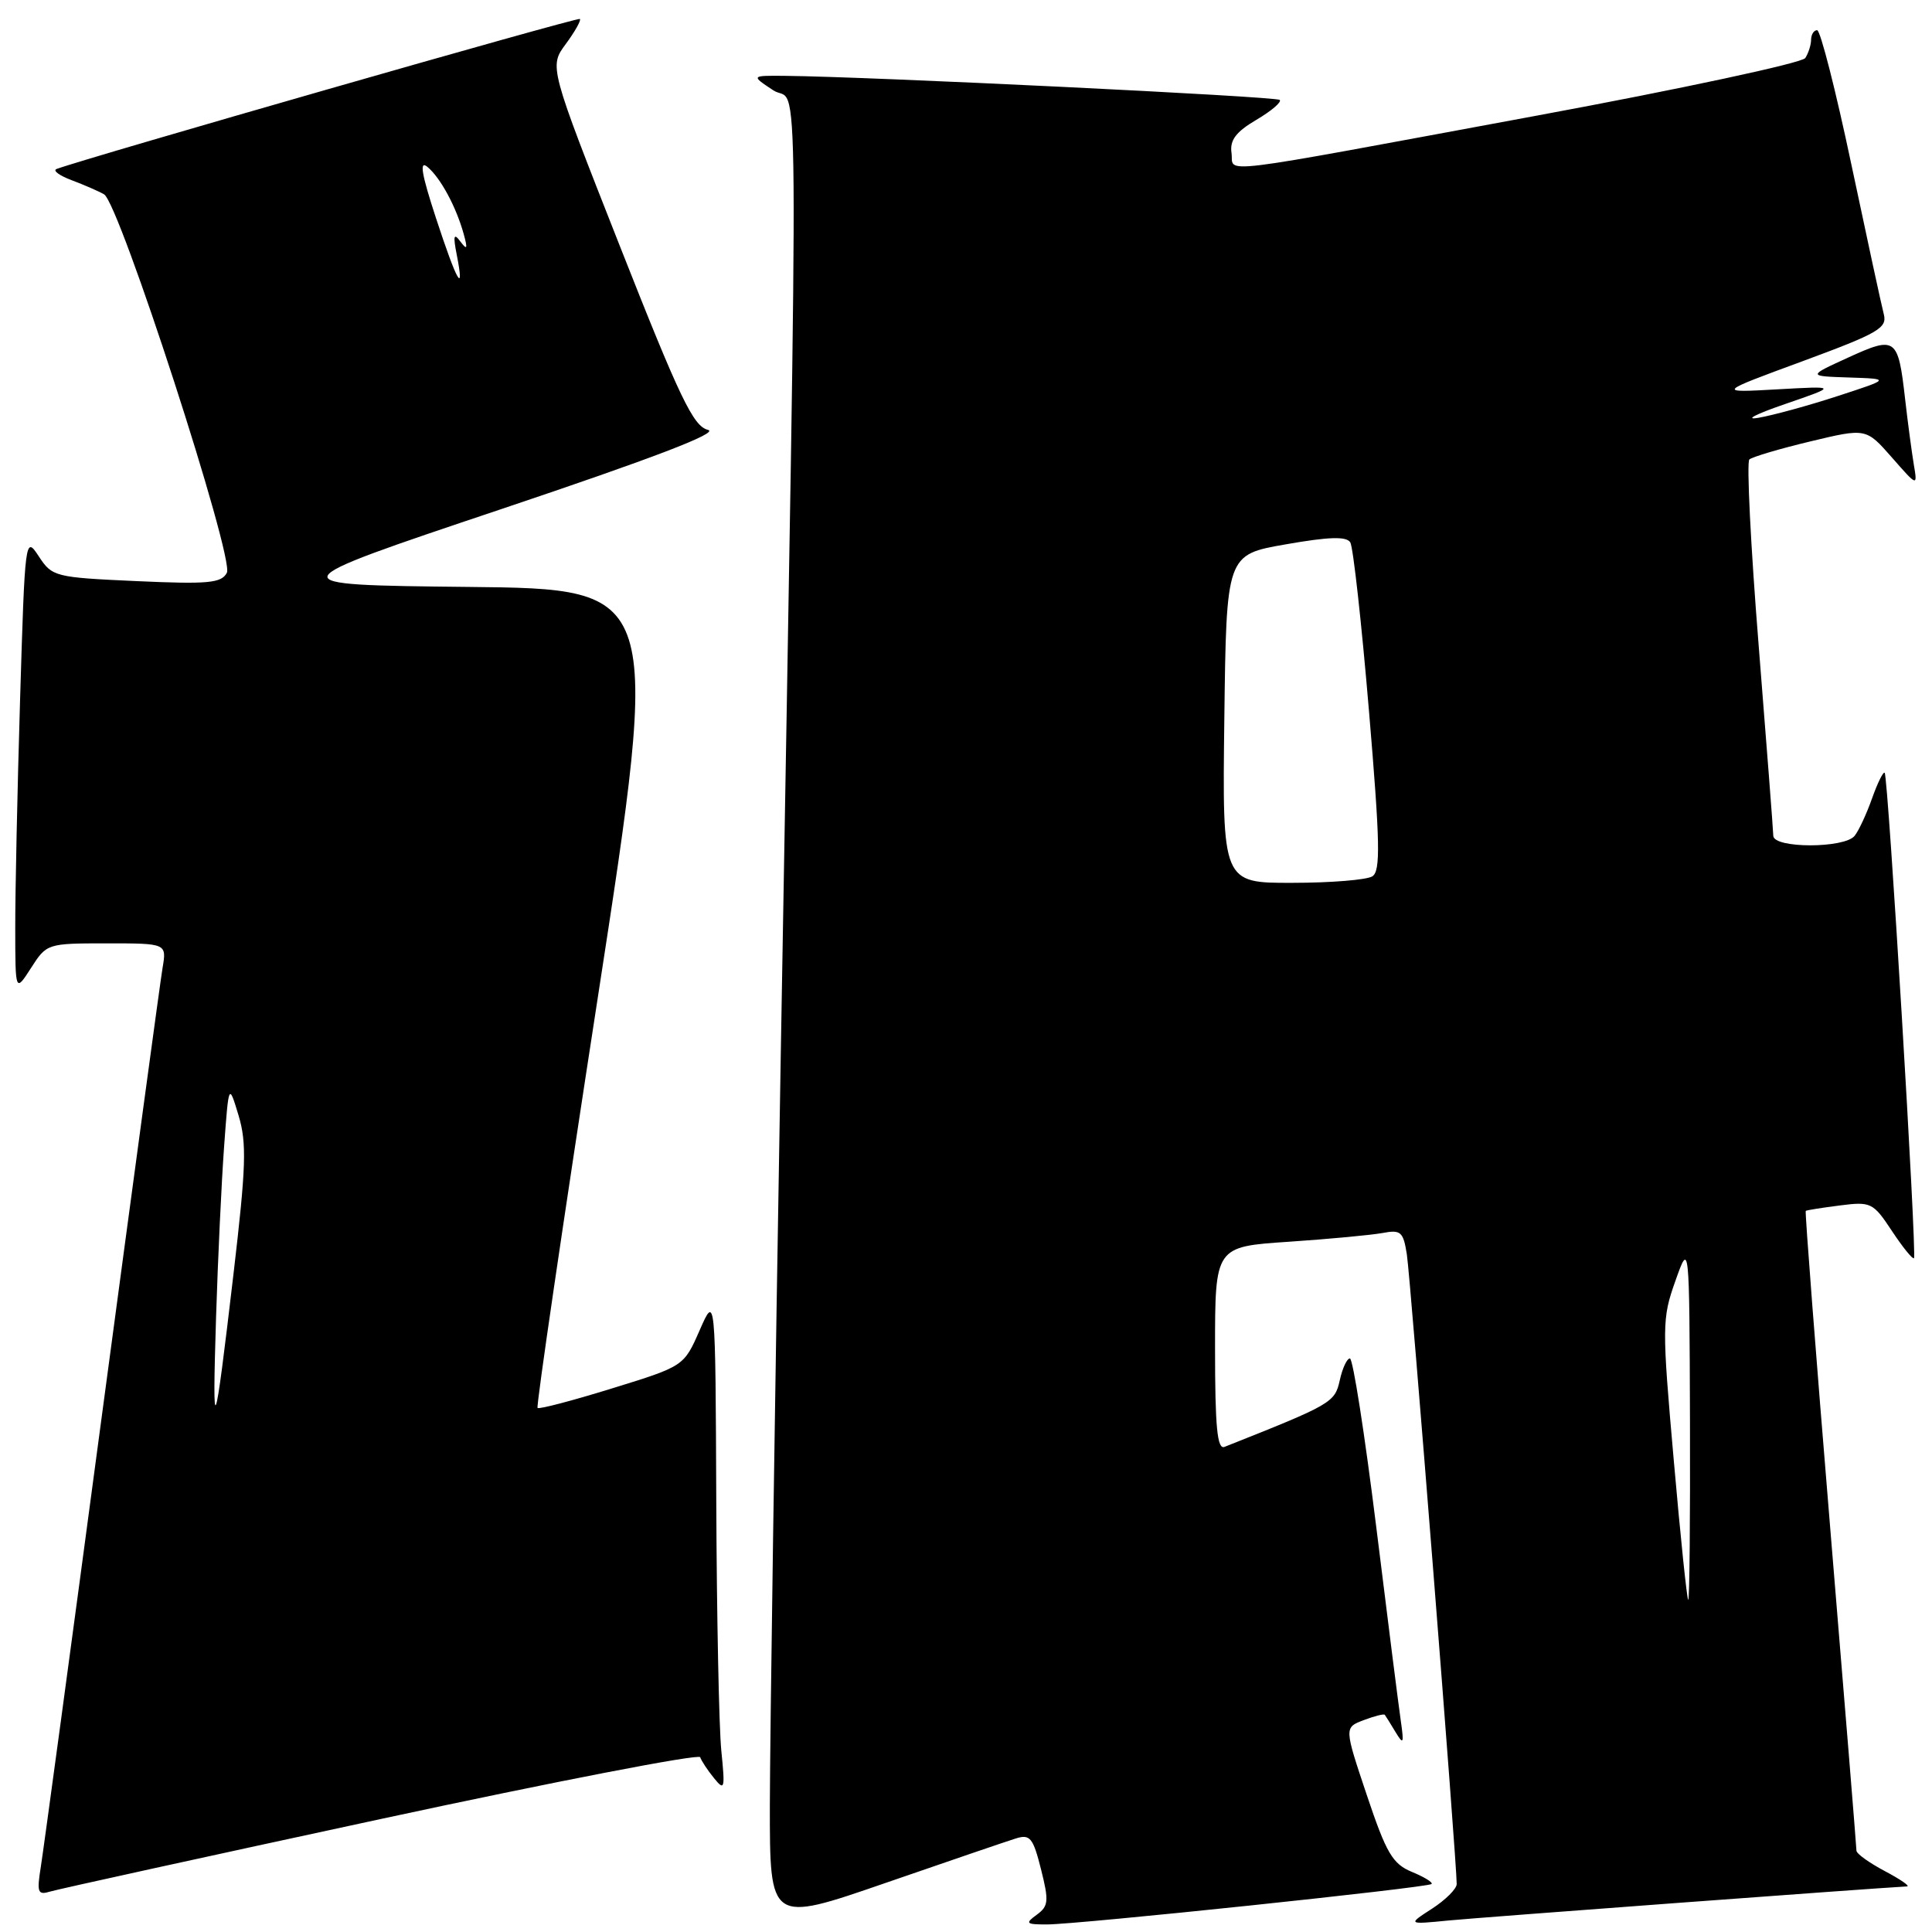 <?xml version="1.0" encoding="UTF-8" standalone="no"?>
<!DOCTYPE svg PUBLIC "-//W3C//DTD SVG 1.1//EN" "http://www.w3.org/Graphics/SVG/1.1/DTD/svg11.dtd" >
<svg xmlns="http://www.w3.org/2000/svg" xmlns:xlink="http://www.w3.org/1999/xlink" version="1.1" viewBox="0 0 256 256">
 <g >
 <path fill="currentColor"
d=" M 134.62 243.60 C 136.49 243.02 136.89 243.52 137.94 247.69 C 139.00 251.90 138.94 252.57 137.38 253.71 C 135.80 254.86 135.94 255.00 138.71 255.00 C 142.77 255.00 189.22 250.12 189.69 249.64 C 189.90 249.44 188.73 248.71 187.09 248.04 C 184.52 246.97 183.70 245.58 181.11 237.86 C 178.11 228.91 178.11 228.91 180.69 227.93 C 182.11 227.39 183.37 227.07 183.49 227.22 C 183.61 227.37 184.25 228.40 184.91 229.50 C 185.97 231.25 186.05 231.07 185.61 228.00 C 185.33 226.07 183.86 214.49 182.35 202.25 C 180.83 190.01 179.27 180.00 178.87 180.00 C 178.48 180.00 177.87 181.31 177.52 182.92 C 176.87 185.85 176.45 186.09 162.25 191.72 C 161.29 192.10 161.00 189.11 161.00 178.70 C 161.00 165.19 161.00 165.19 170.75 164.54 C 176.11 164.18 181.71 163.65 183.19 163.38 C 185.61 162.92 185.94 163.21 186.41 166.18 C 186.90 169.24 193.05 247.04 193.02 249.65 C 193.01 250.29 191.54 251.75 189.75 252.91 C 186.50 255.01 186.50 255.01 192.00 254.47 C 196.14 254.07 247.86 250.22 252.69 249.96 C 253.13 249.93 251.81 249.02 249.75 247.93 C 247.69 246.84 246.00 245.63 245.99 245.23 C 245.99 244.83 244.43 225.63 242.52 202.56 C 240.61 179.49 239.15 160.54 239.27 160.45 C 239.40 160.35 241.43 160.03 243.79 159.73 C 247.91 159.20 248.20 159.34 250.69 163.11 C 252.12 165.27 253.44 166.90 253.61 166.72 C 254.02 166.31 250.19 102.86 249.73 102.40 C 249.54 102.21 248.79 103.73 248.06 105.78 C 247.34 107.82 246.30 110.06 245.75 110.75 C 244.41 112.43 235.01 112.43 234.97 110.75 C 234.96 110.06 234.08 98.70 233.03 85.50 C 231.97 72.30 231.42 61.22 231.80 60.88 C 232.19 60.54 235.82 59.46 239.88 58.49 C 247.26 56.72 247.26 56.72 250.68 60.61 C 254.09 64.50 254.09 64.50 253.58 61.50 C 253.31 59.85 252.79 55.98 252.44 52.90 C 251.51 44.71 251.21 44.49 244.91 47.37 C 239.50 49.84 239.50 49.84 245.00 50.02 C 250.50 50.20 250.50 50.20 243.50 52.48 C 239.65 53.74 234.93 55.03 233.00 55.36 C 231.07 55.69 232.65 54.87 236.50 53.55 C 243.50 51.14 243.50 51.14 235.50 51.59 C 227.50 52.04 227.50 52.04 238.83 47.87 C 248.93 44.14 250.09 43.47 249.61 41.62 C 249.31 40.48 247.38 31.55 245.31 21.77 C 243.25 12.00 241.21 4.00 240.78 4.00 C 240.35 4.00 239.99 4.56 239.98 5.25 C 239.98 5.94 239.63 7.03 239.21 7.69 C 238.80 8.34 222.72 11.79 203.48 15.35 C 159.64 23.46 163.57 22.99 163.18 20.26 C 162.94 18.57 163.76 17.48 166.47 15.88 C 168.46 14.71 169.85 13.52 169.57 13.24 C 169.11 12.78 115.06 10.15 104.00 10.05 C 99.50 10.01 99.50 10.01 102.47 11.97 C 105.93 14.25 105.83 1.06 103.46 139.50 C 102.67 185.70 102.02 230.54 102.01 239.15 C 102.00 254.80 102.00 254.80 117.25 249.53 C 125.64 246.63 133.46 243.96 134.62 243.60 Z  M 50.49 241.02 C 73.59 236.04 92.62 232.36 92.78 232.84 C 92.94 233.32 93.76 234.57 94.61 235.61 C 96.02 237.35 96.09 237.06 95.58 232.00 C 95.27 228.97 94.97 214.12 94.91 199.00 C 94.80 171.50 94.80 171.50 92.71 176.26 C 90.62 181.03 90.62 181.03 81.10 183.97 C 75.87 185.59 71.42 186.76 71.23 186.56 C 71.03 186.36 74.63 161.86 79.22 132.12 C 87.56 78.03 87.56 78.03 62.03 77.77 C 36.50 77.50 36.50 77.50 66.30 67.50 C 86.65 60.67 95.37 57.33 93.81 56.96 C 91.87 56.50 90.08 52.76 82.14 32.62 C 72.76 8.82 72.76 8.82 74.97 5.83 C 76.18 4.19 77.02 2.69 76.84 2.51 C 76.57 2.24 11.51 20.90 7.50 22.39 C 6.95 22.59 7.85 23.26 9.50 23.88 C 11.15 24.50 13.08 25.34 13.79 25.75 C 15.82 26.92 31.08 73.99 30.06 75.90 C 29.33 77.27 27.59 77.43 18.08 77.00 C 7.26 76.51 6.91 76.42 5.14 73.72 C 3.34 70.97 3.31 71.20 2.66 92.72 C 2.30 104.70 2.01 118.33 2.02 123.00 C 2.03 131.50 2.03 131.50 4.12 128.25 C 6.18 125.03 6.27 125.00 14.14 125.00 C 22.09 125.00 22.09 125.00 21.54 128.25 C 21.24 130.04 17.63 156.70 13.51 187.50 C 9.40 218.30 5.75 245.23 5.41 247.35 C 4.86 250.78 5.00 251.14 6.65 250.64 C 7.67 250.33 27.40 246.00 50.49 241.02 Z  M 221.78 193.47 C 220.21 175.66 220.22 174.73 222.00 169.72 C 223.85 164.50 223.85 164.50 223.93 188.25 C 223.97 201.31 223.87 212.00 223.70 212.00 C 223.54 212.00 222.67 203.66 221.78 193.47 Z  M 162.23 95.25 C 162.50 73.50 162.50 73.50 170.36 72.13 C 176.12 71.12 178.41 71.05 178.92 71.87 C 179.30 72.49 180.41 82.51 181.39 94.13 C 182.87 111.70 182.95 115.42 181.84 116.12 C 181.10 116.59 176.33 116.98 171.23 116.98 C 161.96 117.00 161.96 117.00 162.23 95.25 Z  M 28.63 174.50 C 28.87 166.80 29.35 156.68 29.69 152.00 C 30.31 143.50 30.31 143.50 31.61 147.80 C 32.71 151.47 32.61 154.56 30.94 168.80 C 28.38 190.59 28.11 191.26 28.63 174.50 Z  M 57.78 28.93 C 55.85 23.05 55.54 21.20 56.63 22.11 C 58.36 23.54 60.44 27.39 61.44 31.00 C 61.99 32.99 61.90 33.19 61.00 32.00 C 60.13 30.83 60.02 31.21 60.52 33.75 C 61.60 39.23 60.55 37.39 57.78 28.93 Z "/>
</g>
</svg>